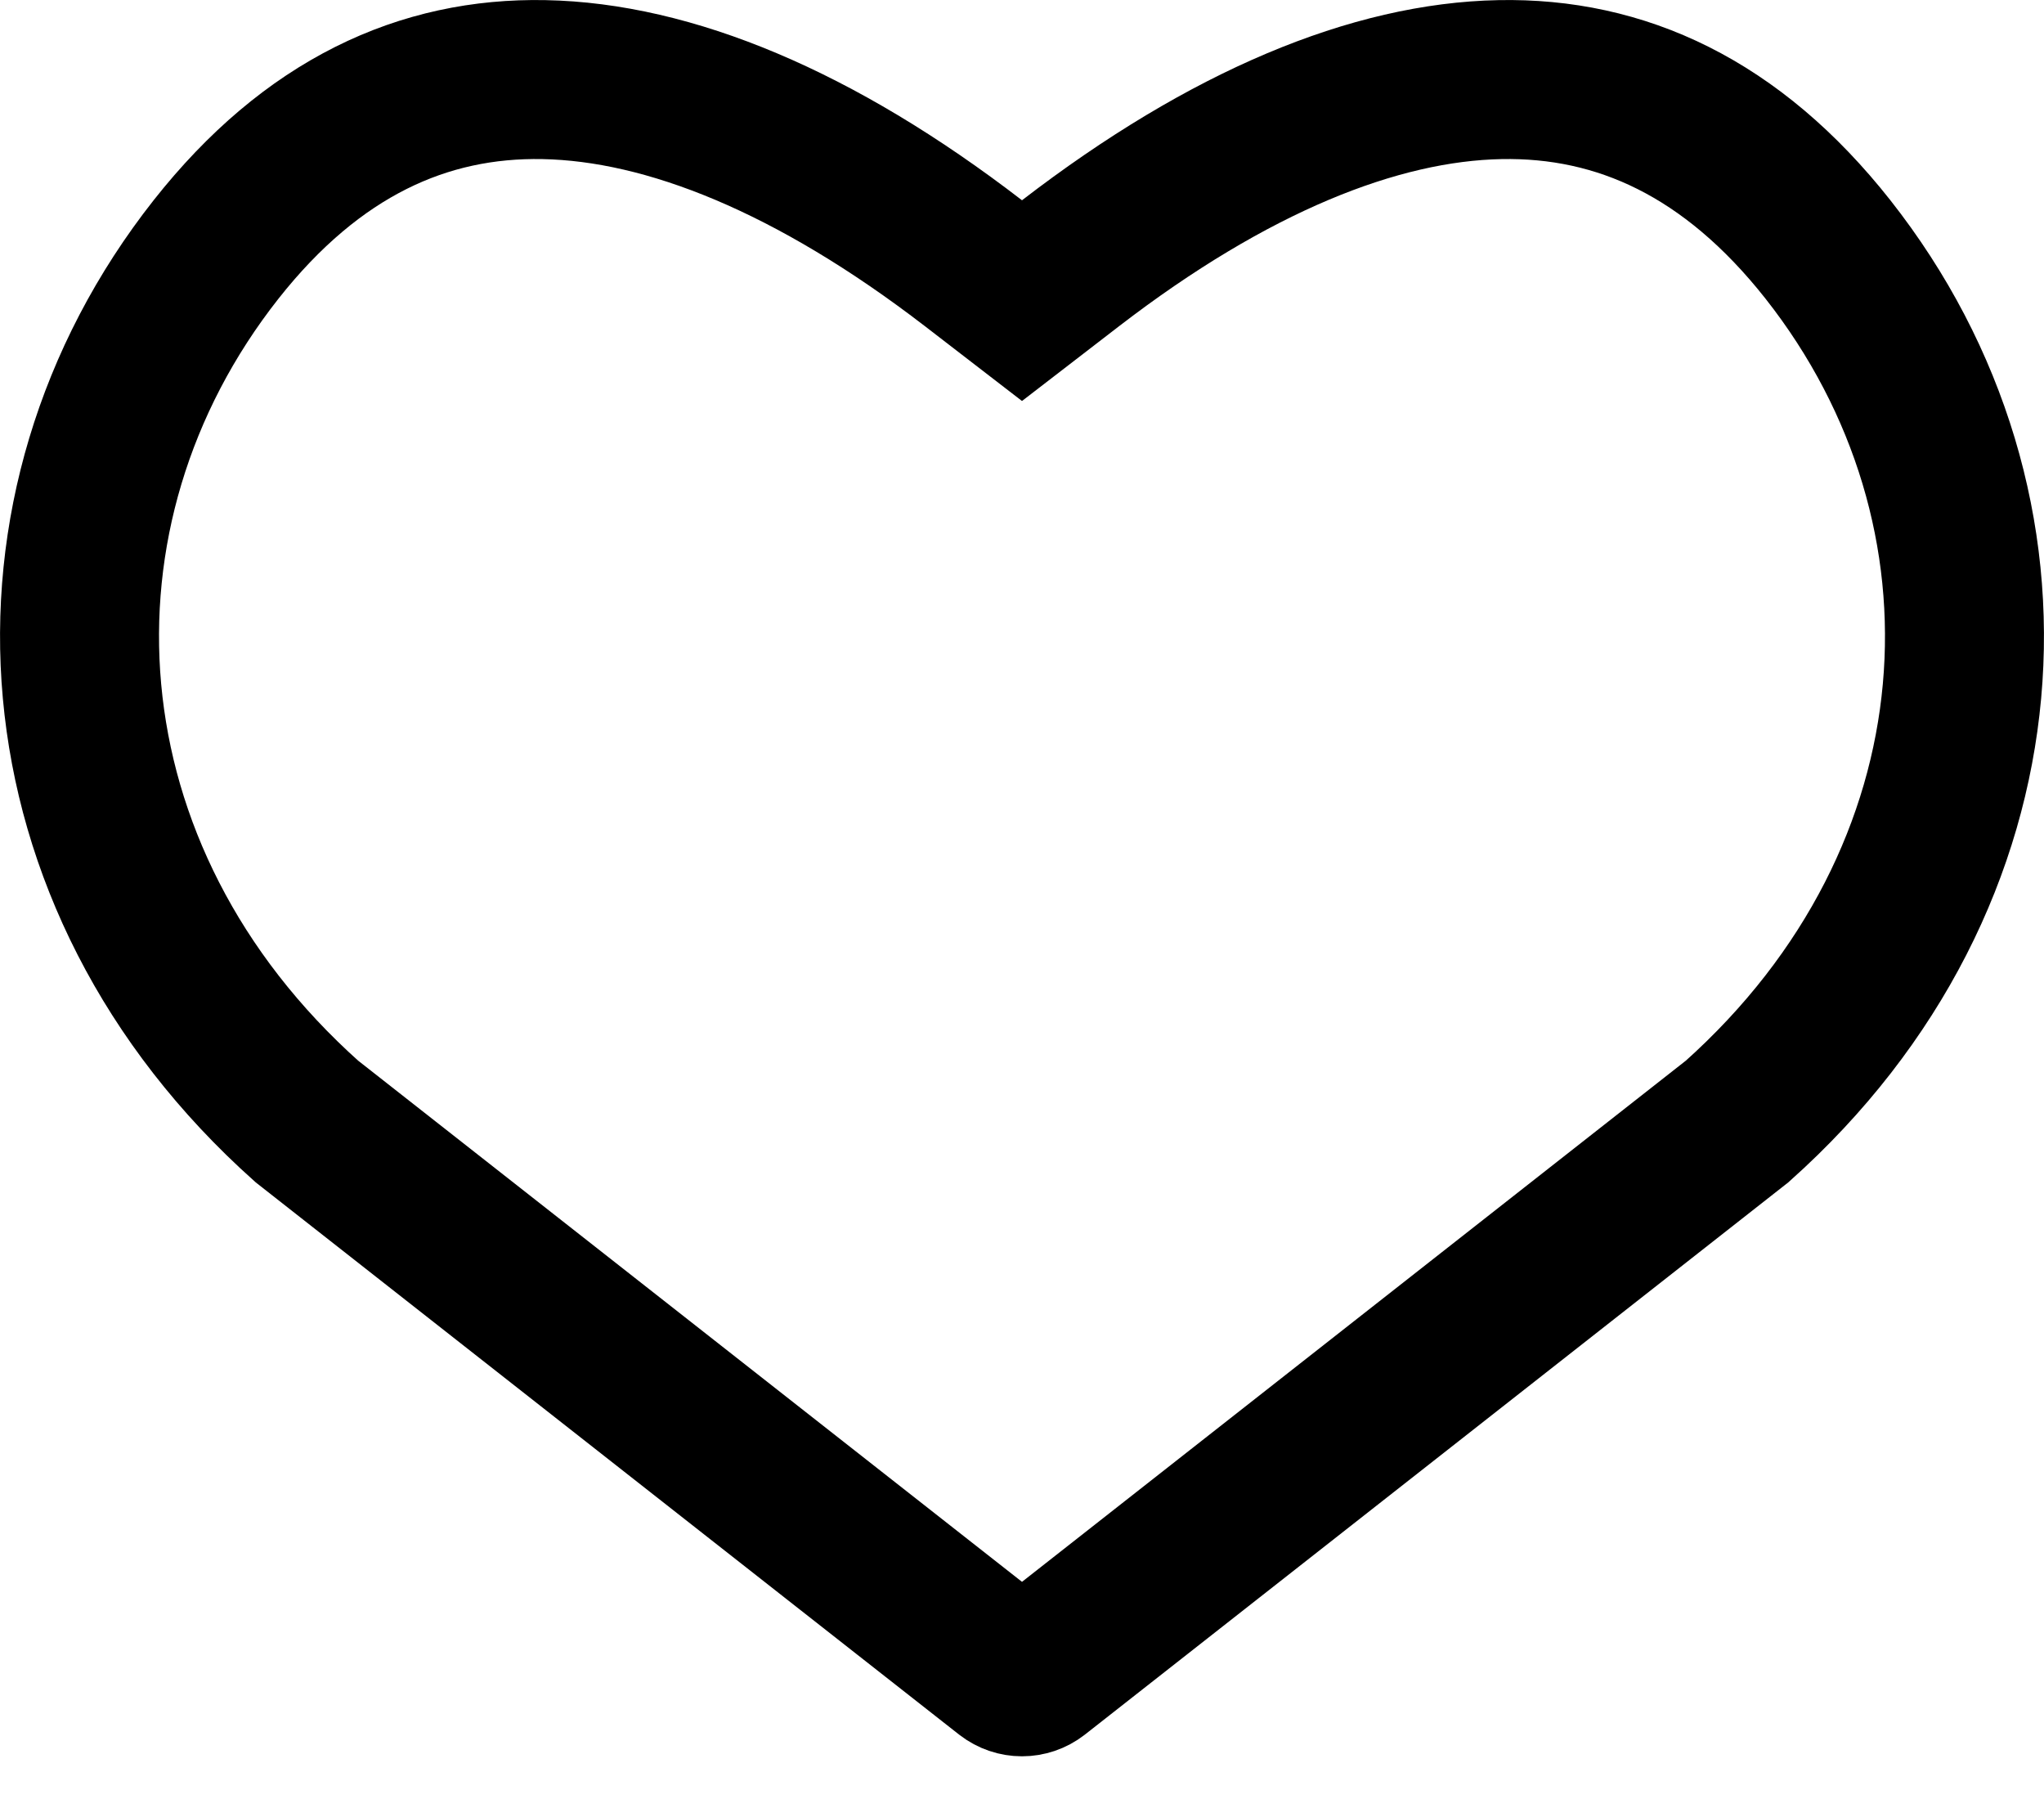 <svg width="18" height="16" viewBox="0 0 18 16" fill="none" xmlns="http://www.w3.org/2000/svg">
<path d="M1.903 2.196L1.903 2.196C2.749 1.124 3.729 0.68 4.791 0.701C5.891 0.722 7.177 1.244 8.573 2.318L9 2.647L9.427 2.318C10.823 1.244 12.109 0.722 13.209 0.701C14.271 0.68 15.251 1.124 16.097 2.196C17.901 4.485 17.708 7.722 15.298 9.874L9.122 14.722C9.05 14.778 8.95 14.778 8.878 14.722L2.702 9.874C0.292 7.722 0.099 4.485 1.903 2.196Z" stroke="black" stroke-width="1.4"/>
</svg>
